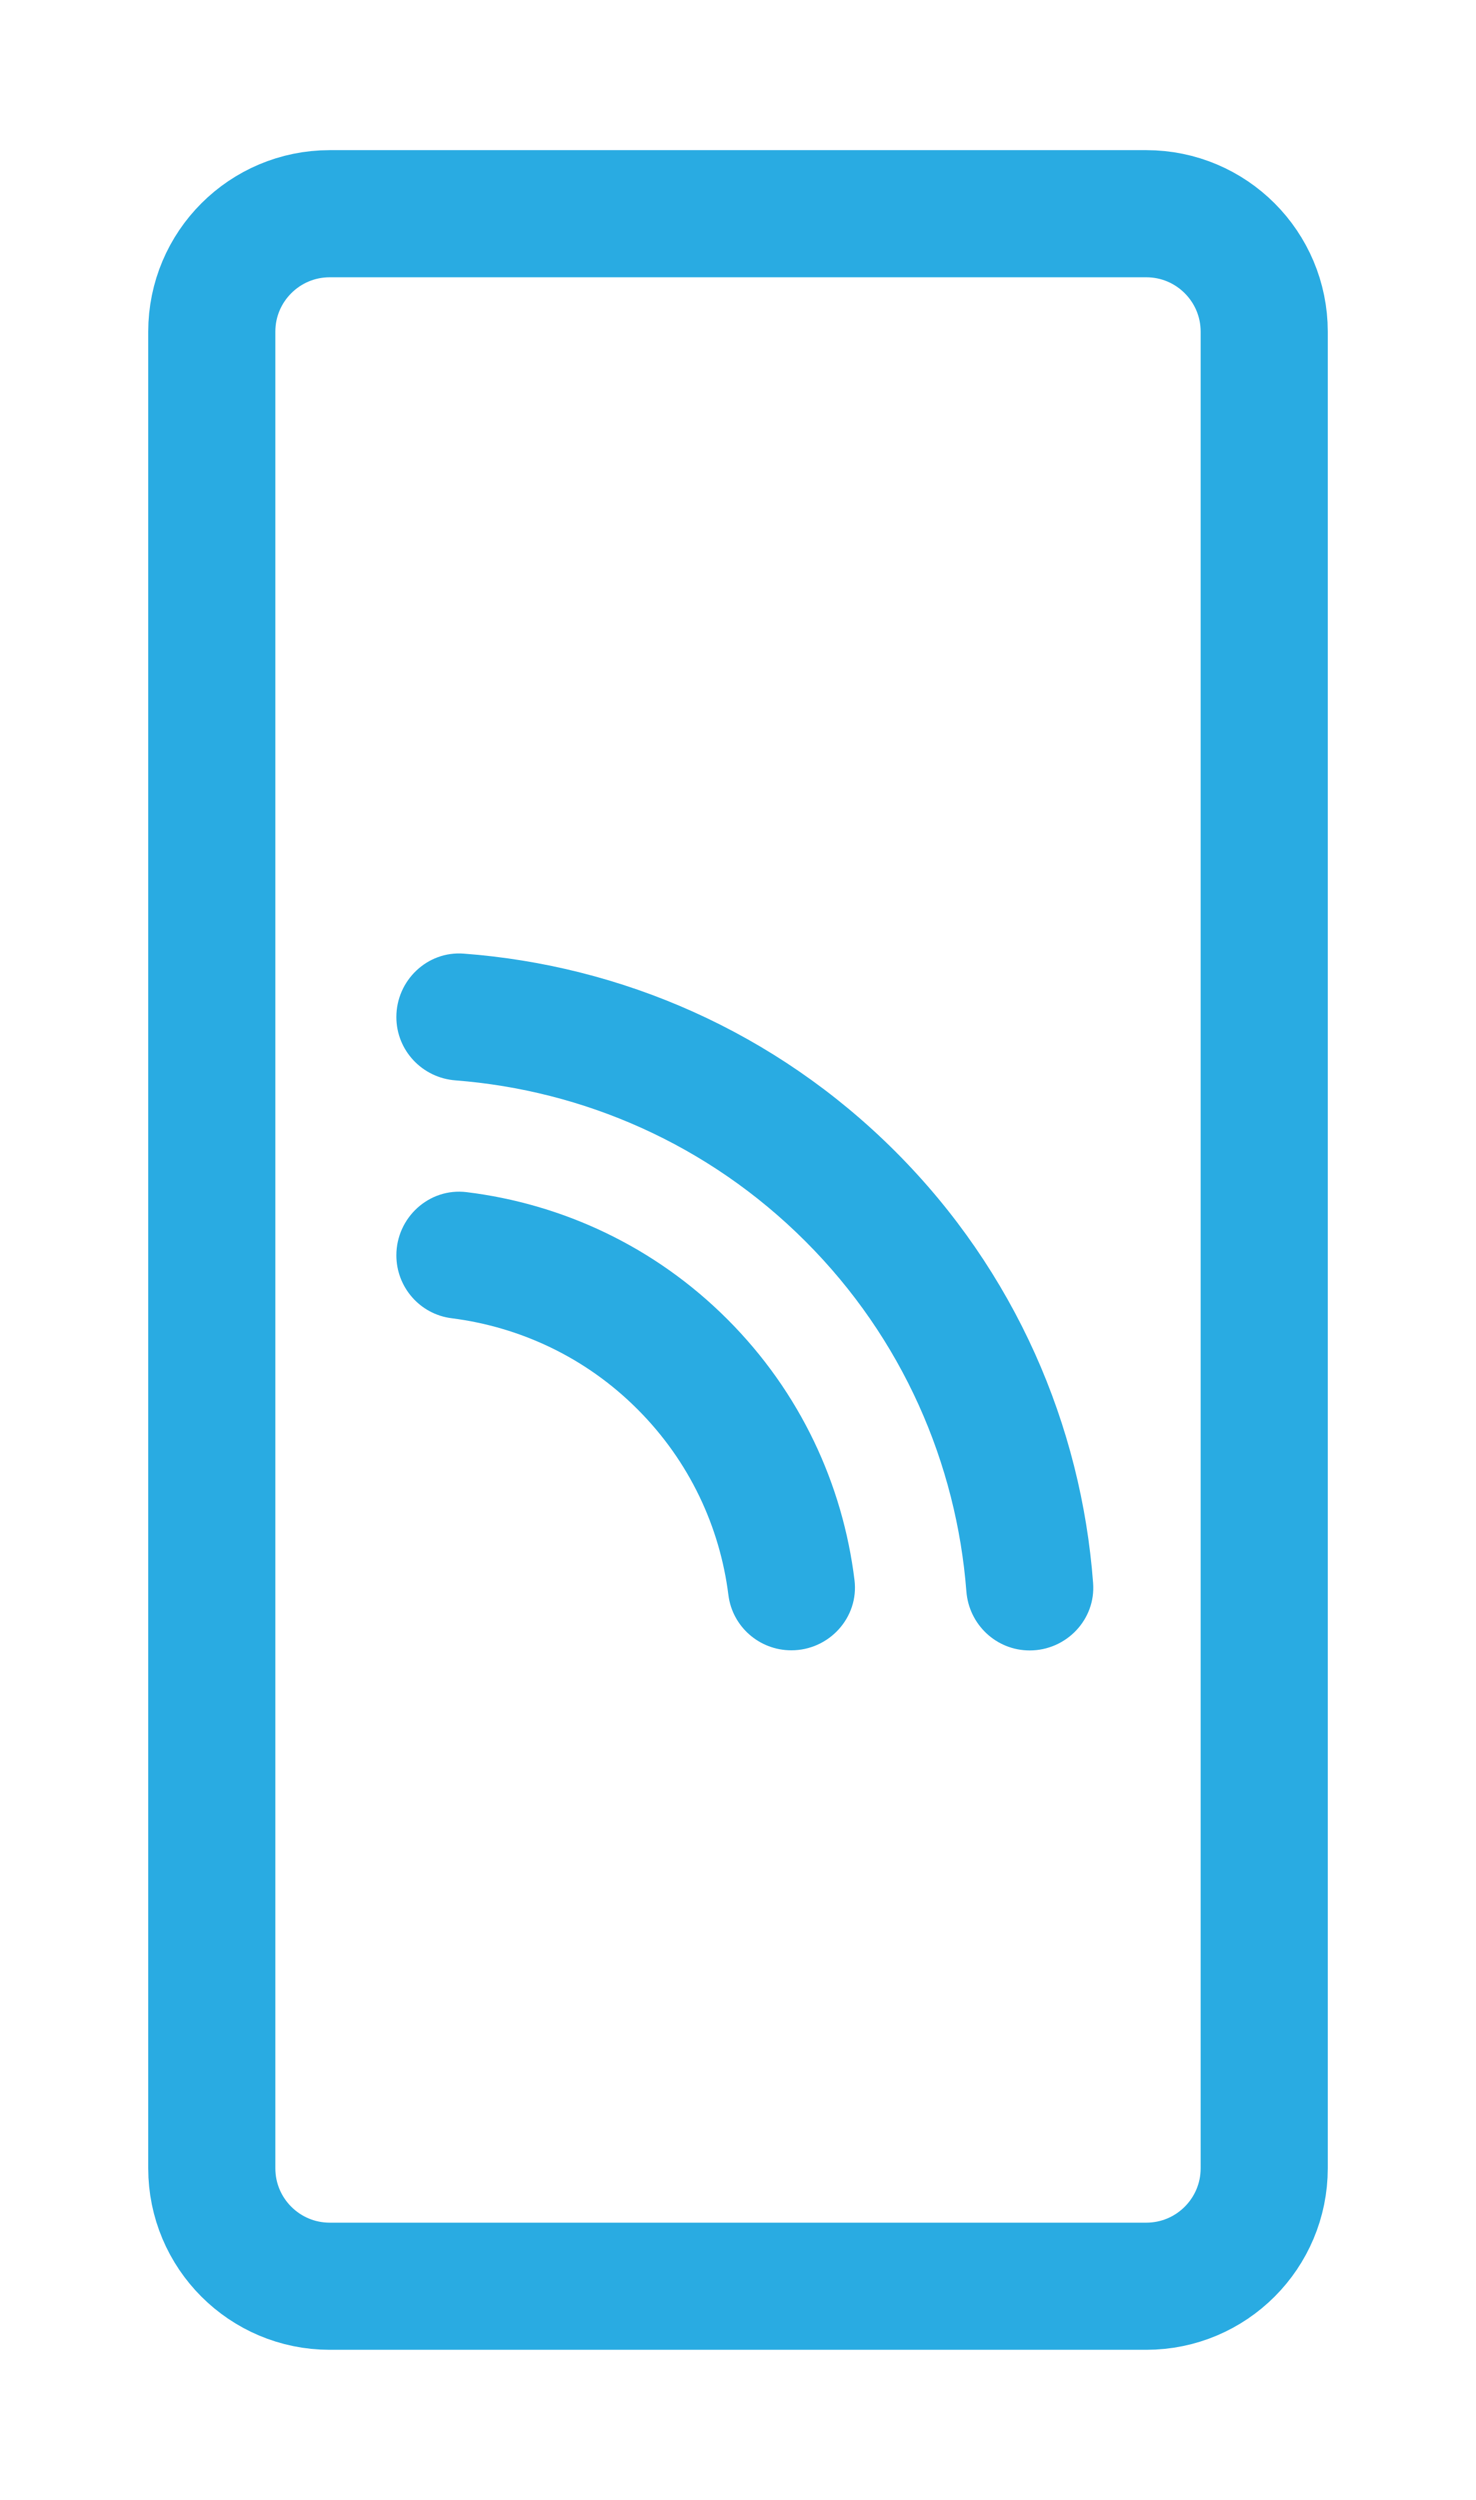 <?xml version="1.0" encoding="utf-8"?>
<!-- Generator: Adobe Illustrator 27.7.0, SVG Export Plug-In . SVG Version: 6.00 Build 0)  -->
<svg version="1.1" id="Capa_1" xmlns="http://www.w3.org/2000/svg" xmlns:xlink="http://www.w3.org/1999/xlink" x="0px" y="0px"
	 viewBox="0 0 116.11 196.64" style="enable-background:new 0 0 116.11 196.64;" xml:space="preserve">
<style type="text/css">
	.st0{fill:none;stroke:#29ABE2;stroke-width:10;stroke-miterlimit:10;}
	.st1{fill:#29ABE2;}
</style>
<g>
	<path class="st0" d="M90.17,179.83H25.94c-5.13,0-9.28-4.16-9.28-9.28V26.09c0-5.13,4.16-9.28,9.28-9.28h64.23
		c5.13,0,9.28,4.16,9.28,9.28v144.46C99.45,175.67,95.3,179.83,90.17,179.83z"/>
	<g>
		<path class="st1" d="M50.15,110.85c4.1,4.1,6.48,9.27,7.15,14.61c0.31,2.49,2.44,4.35,4.95,4.35h0c2.97,0,5.33-2.58,4.97-5.52
			c-0.92-7.51-4.25-14.77-10-20.52s-13.01-9.08-20.52-10c-2.95-0.36-5.52,2.01-5.52,4.97v0c0,2.51,1.86,4.64,4.35,4.95
			C40.88,104.37,46.06,106.75,50.15,110.85z"/>
		<path class="st1" d="M63.36,97.64c7.66,7.66,11.88,17.49,12.66,27.53c0.2,2.62,2.36,4.65,4.98,4.65h0c2.88,0,5.21-2.43,4.99-5.3
			c-0.93-12.38-6.11-24.5-15.56-33.95S48.86,75.94,36.48,75.01c-2.87-0.22-5.3,2.11-5.3,4.99v0c0,2.62,2.03,4.78,4.65,4.98
			C45.87,85.76,55.7,89.98,63.36,97.64z"/>
	</g>
</g>
</svg>
